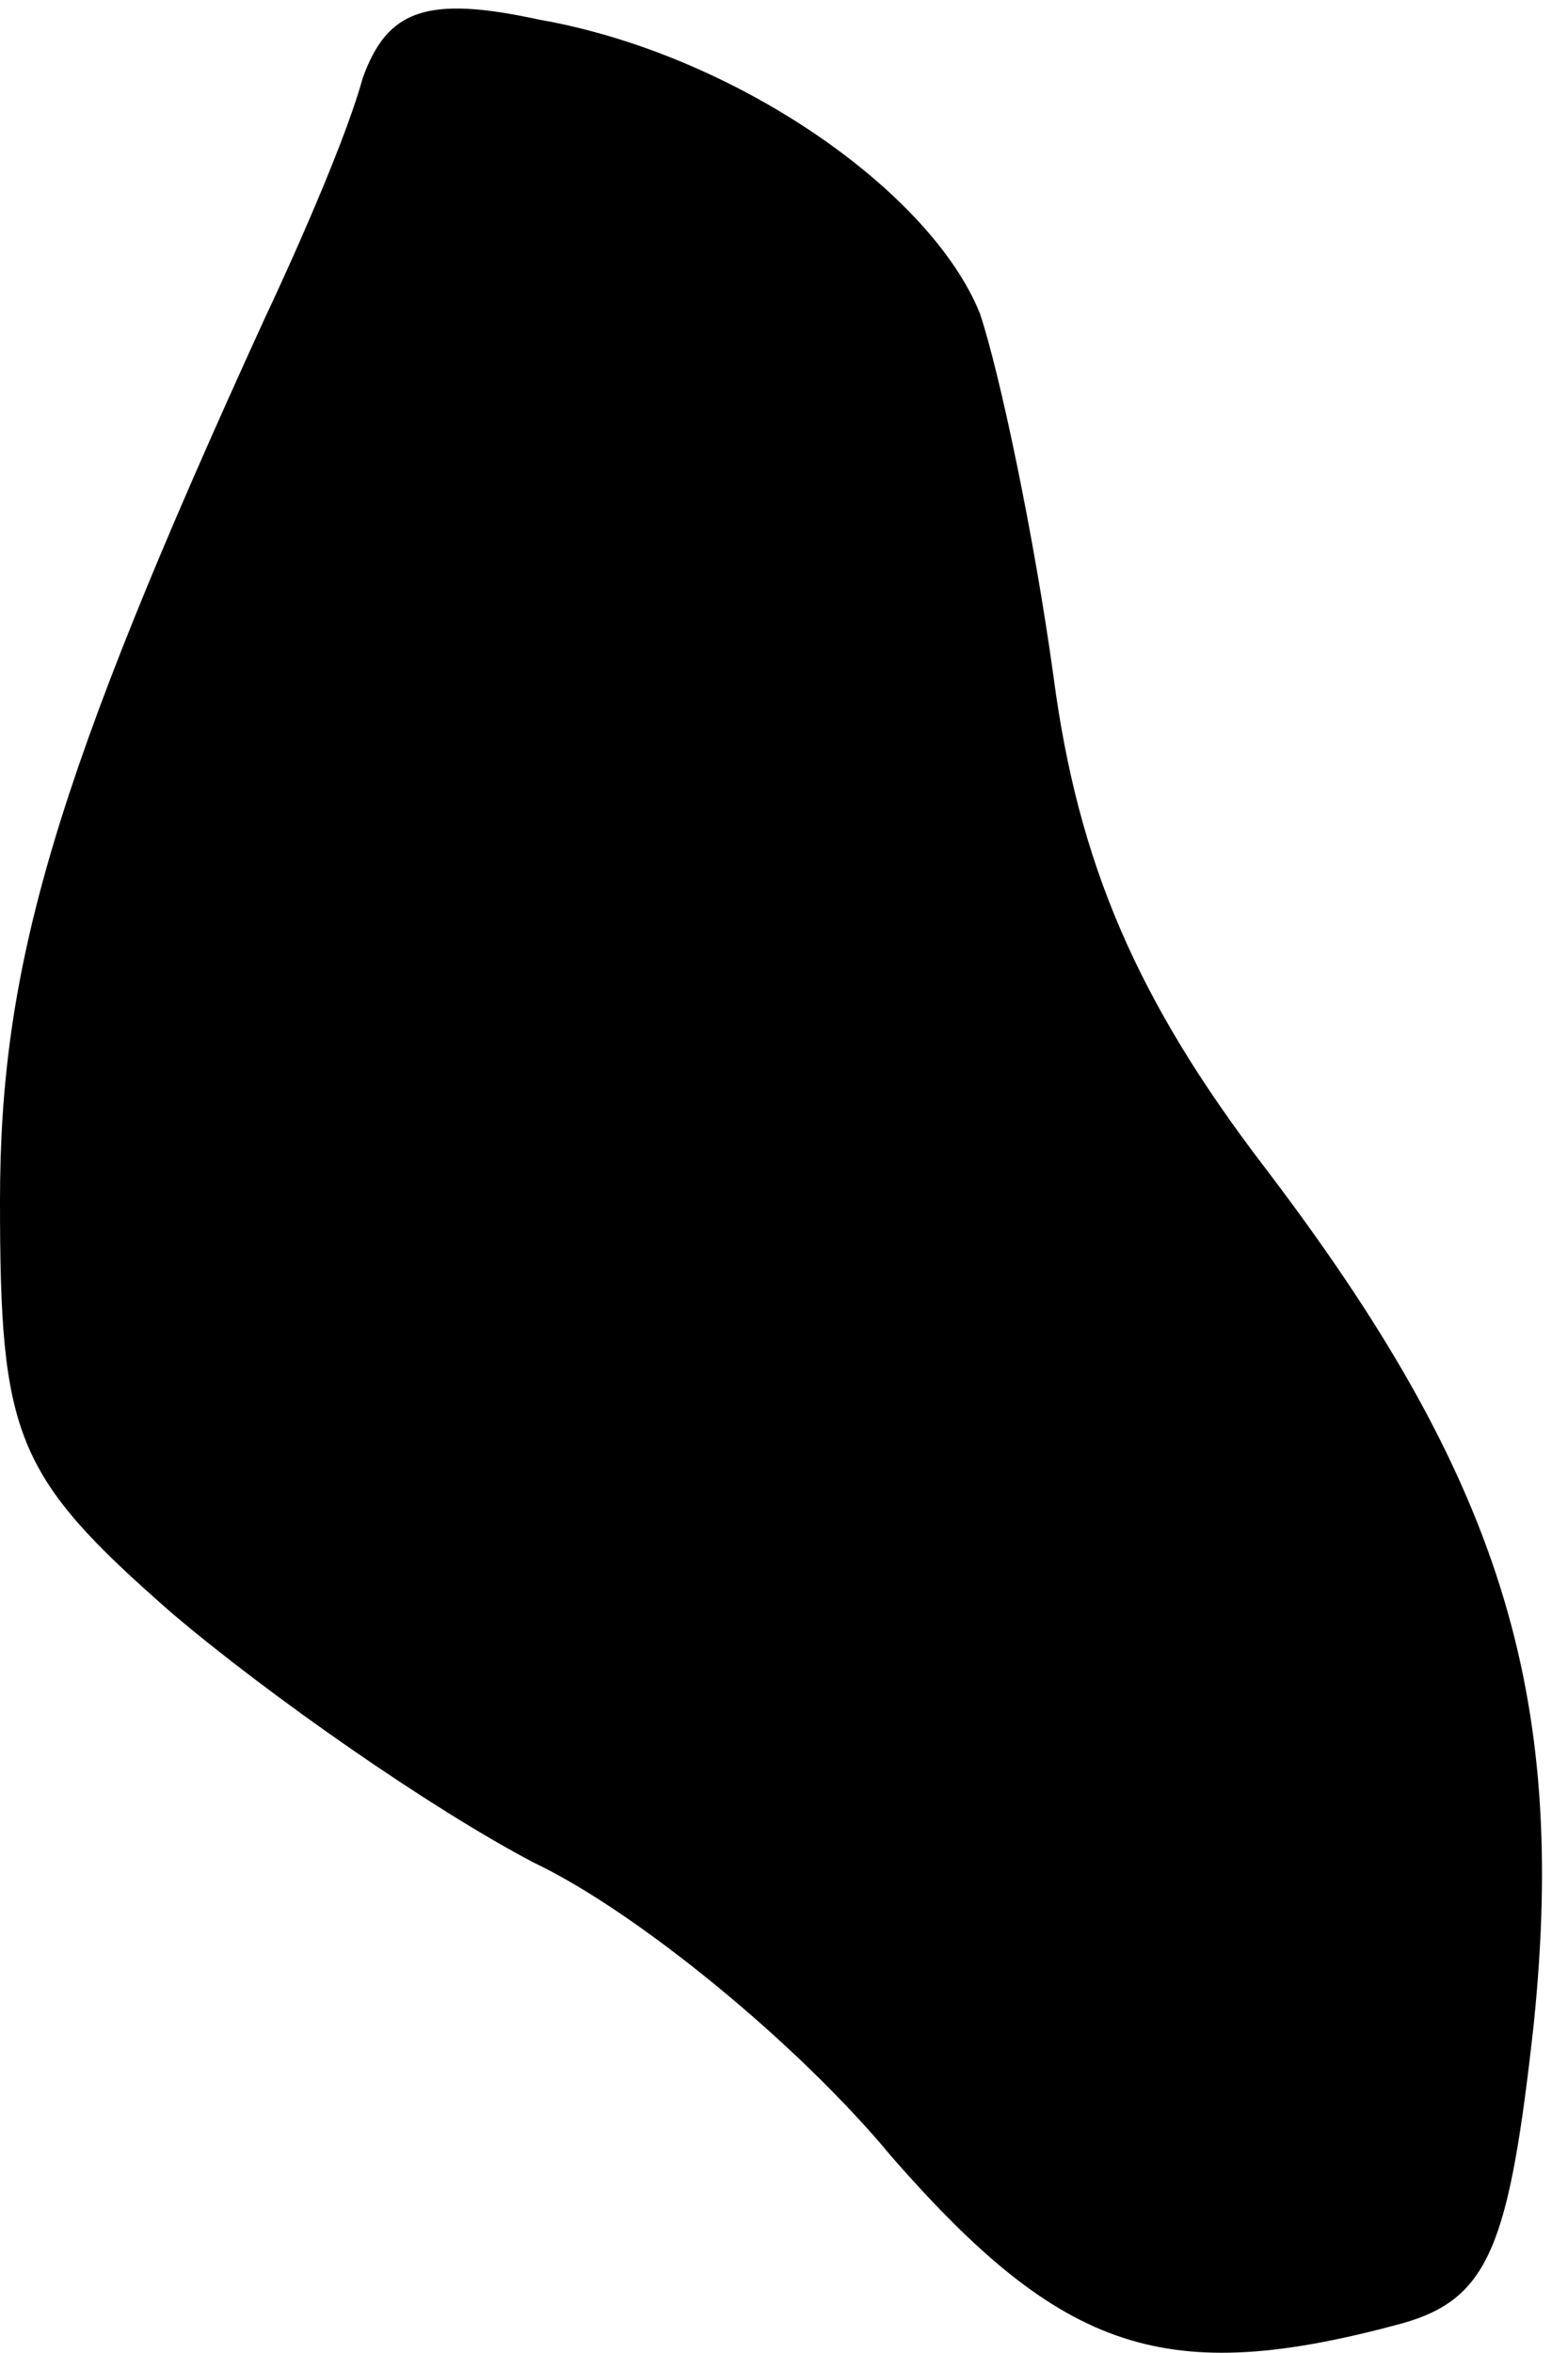 <?xml version="1.0" standalone="no"?>
<!DOCTYPE svg PUBLIC "-//W3C//DTD SVG 20010904//EN"
 "http://www.w3.org/TR/2001/REC-SVG-20010904/DTD/svg10.dtd">
<svg version="1.0" xmlns="http://www.w3.org/2000/svg"
 width="32pt" height="48pt" viewBox="0 0 32 48"
 preserveAspectRatio="xMidYMid meet">
<g transform="translate(0,48) scale(0.1,-0.1)"
fill="#000000" stroke="none">
<path fill="#000000" stroke="none" d="M74 464 c-3 -11 -12 -32 -20 -49 -43
-94 -54 -132 -54 -180 0 -48 3 -56 35 -84 20 -17 53 -40 74 -51 21 -10 54 -37
73 -60 35 -40 56 -47 104 -34 18 5 22 16 27 61 7 68 -7 112 -55 175 -26 34
-38 62 -43 100 -4 29 -11 62 -15 74 -10 25 -50 53 -90 60 -23 5 -31 2 -36 -12z"/>
</g>
</svg>
